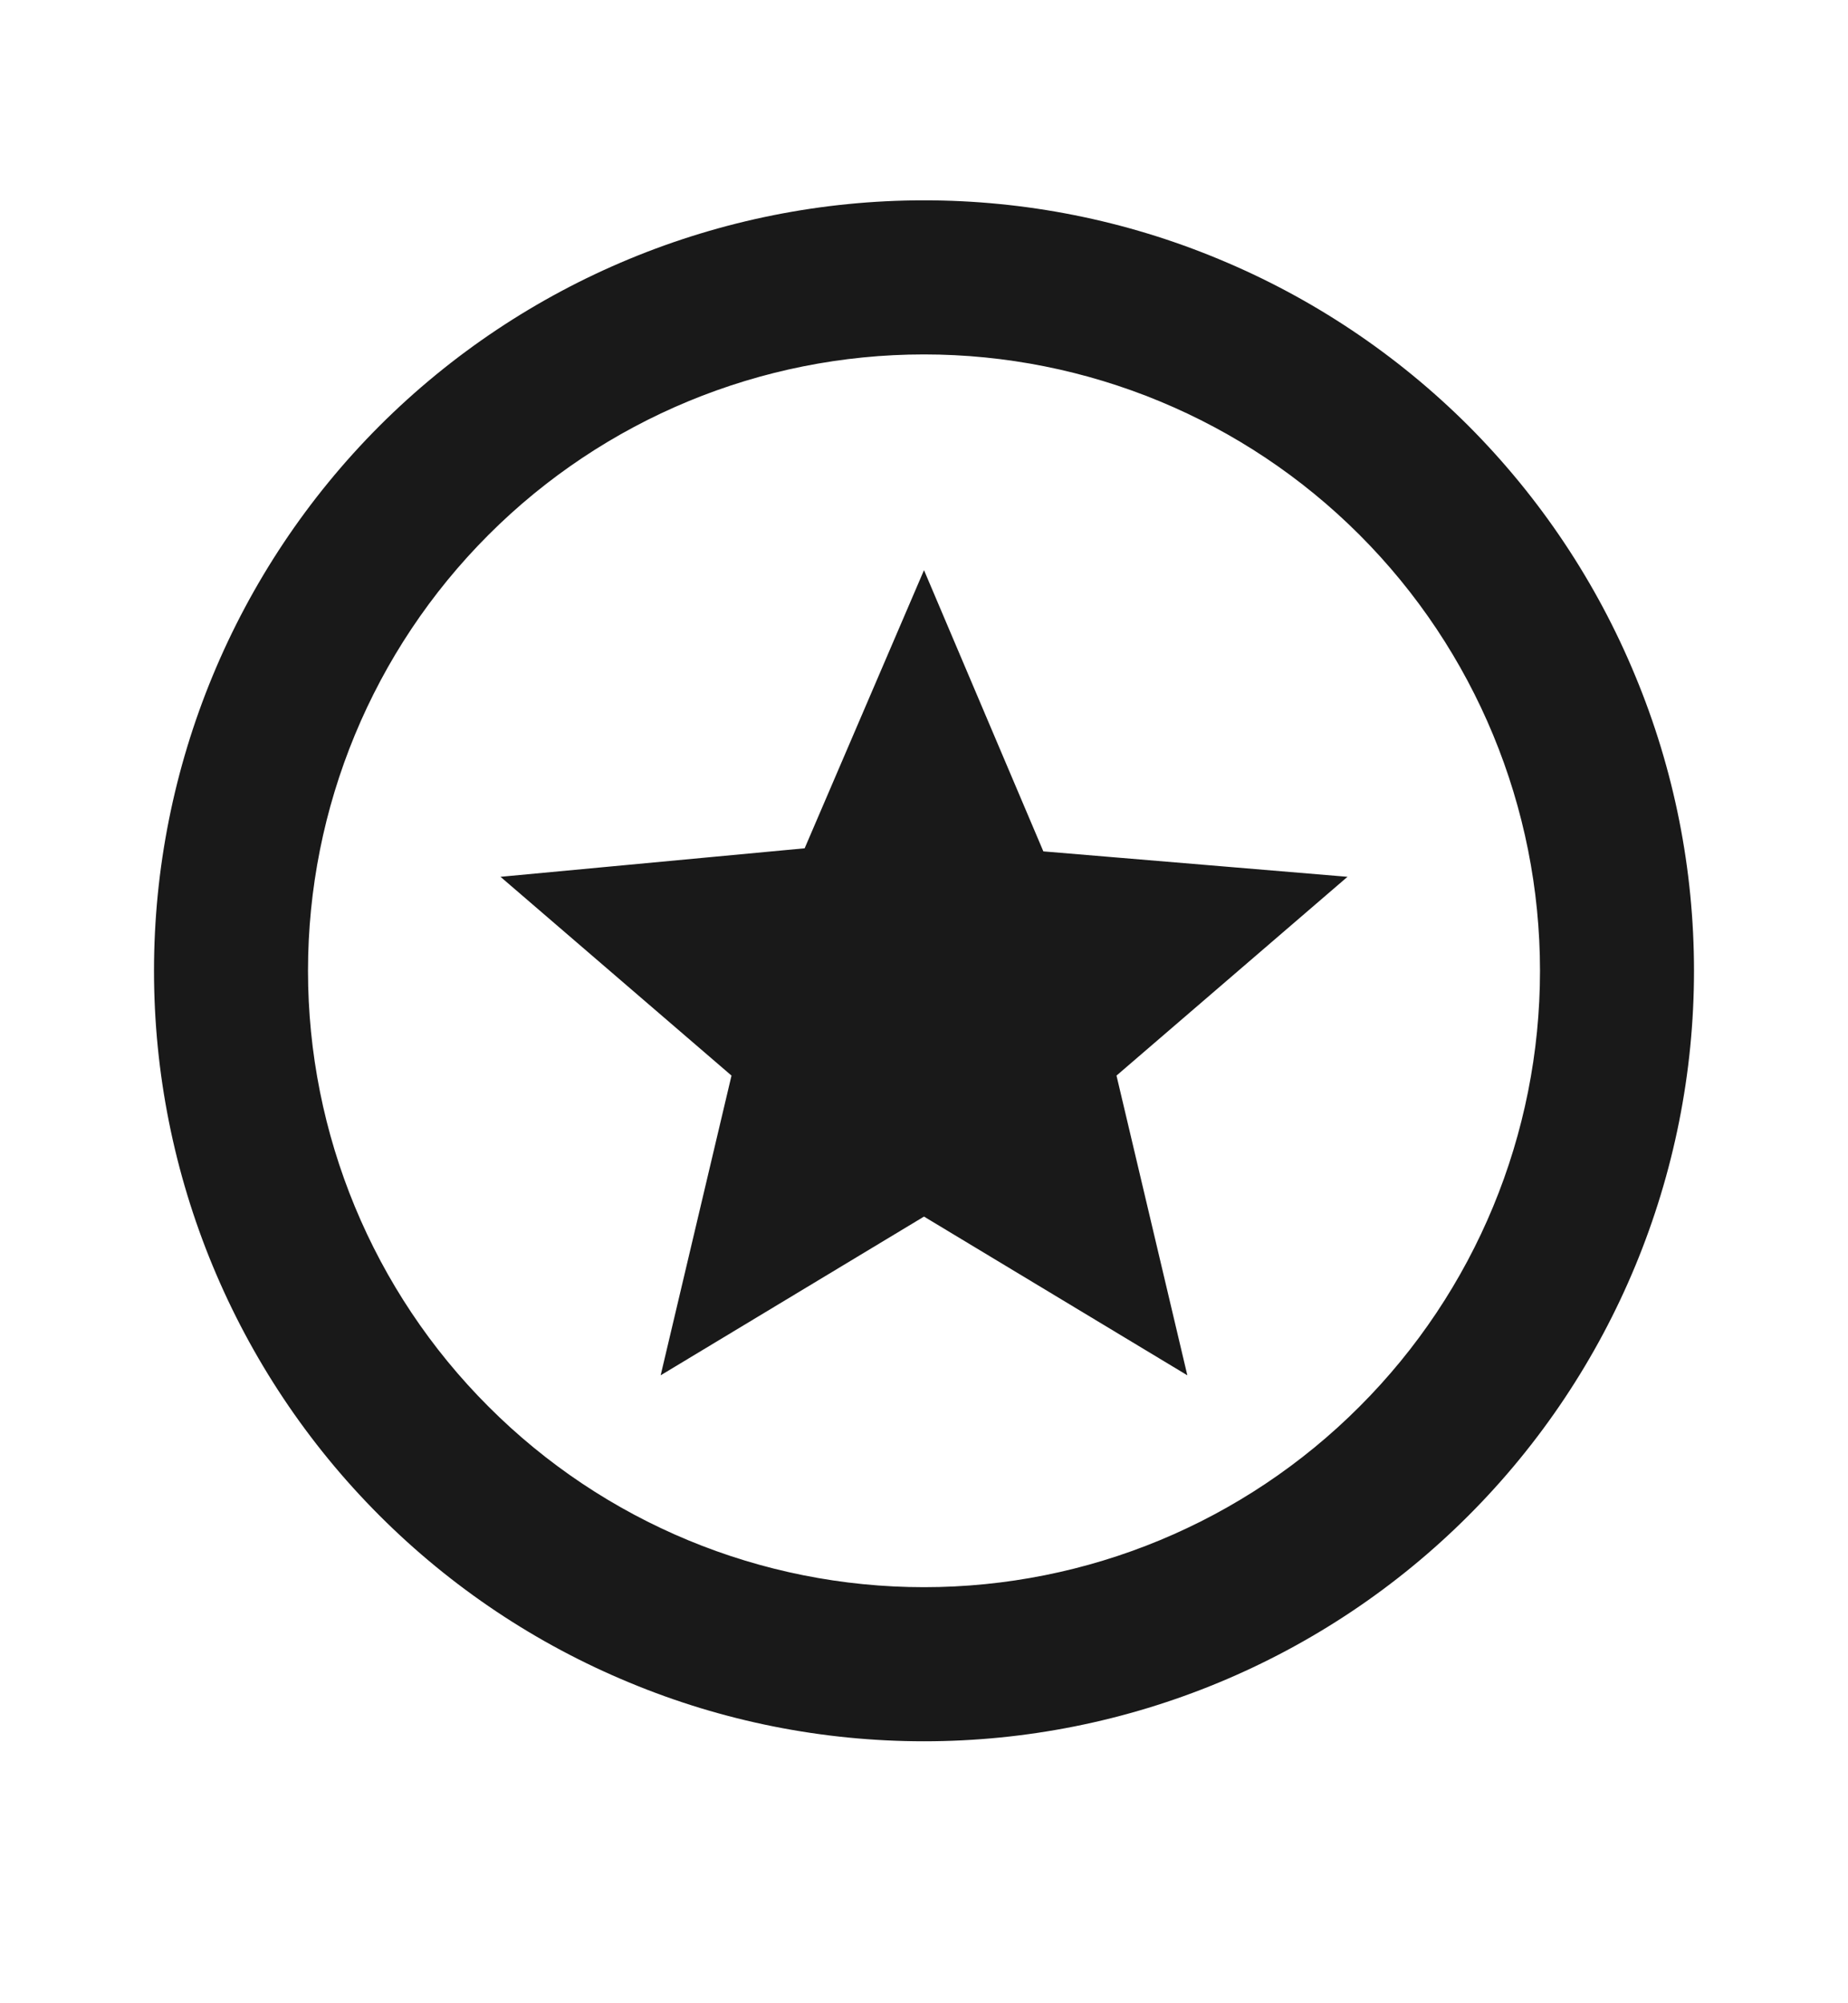 <svg xmlns="http://www.w3.org/2000/svg" width="12" height="13" viewBox="0 0 12 13" fill="none">
<path d="M4.29 8.925L4.75 6.98L3.25 5.69L5.225 5.505L6 3.7L6.775 5.525L8.75 5.69L7.25 6.98L7.71 8.925L6 7.895L4.29 8.925ZM6 1.3C6.657 1.3 7.307 1.429 7.913 1.681C8.52 1.932 9.071 2.3 9.536 2.764C10 3.229 10.368 3.78 10.619 4.387C10.871 4.993 11 5.643 11 6.3C11 7.626 10.473 8.898 9.536 9.835C8.598 10.773 7.326 11.3 6 11.3C5.343 11.3 4.693 11.171 4.087 10.919C3.48 10.668 2.929 10.3 2.464 9.835C1.527 8.898 1 7.626 1 6.3C1 4.974 1.527 3.702 2.464 2.764C3.402 1.827 4.674 1.3 6 1.3ZM6 2.3C4.939 2.3 3.922 2.721 3.172 3.471C2.421 4.222 2 5.239 2 6.3C2 7.361 2.421 8.378 3.172 9.128C3.922 9.879 4.939 10.3 6 10.3C7.061 10.3 8.078 9.879 8.828 9.128C9.579 8.378 10 7.361 10 6.3C10 5.239 9.579 4.222 8.828 3.471C8.078 2.721 7.061 2.3 6 2.3Z" fill="#191919"/>
</svg>